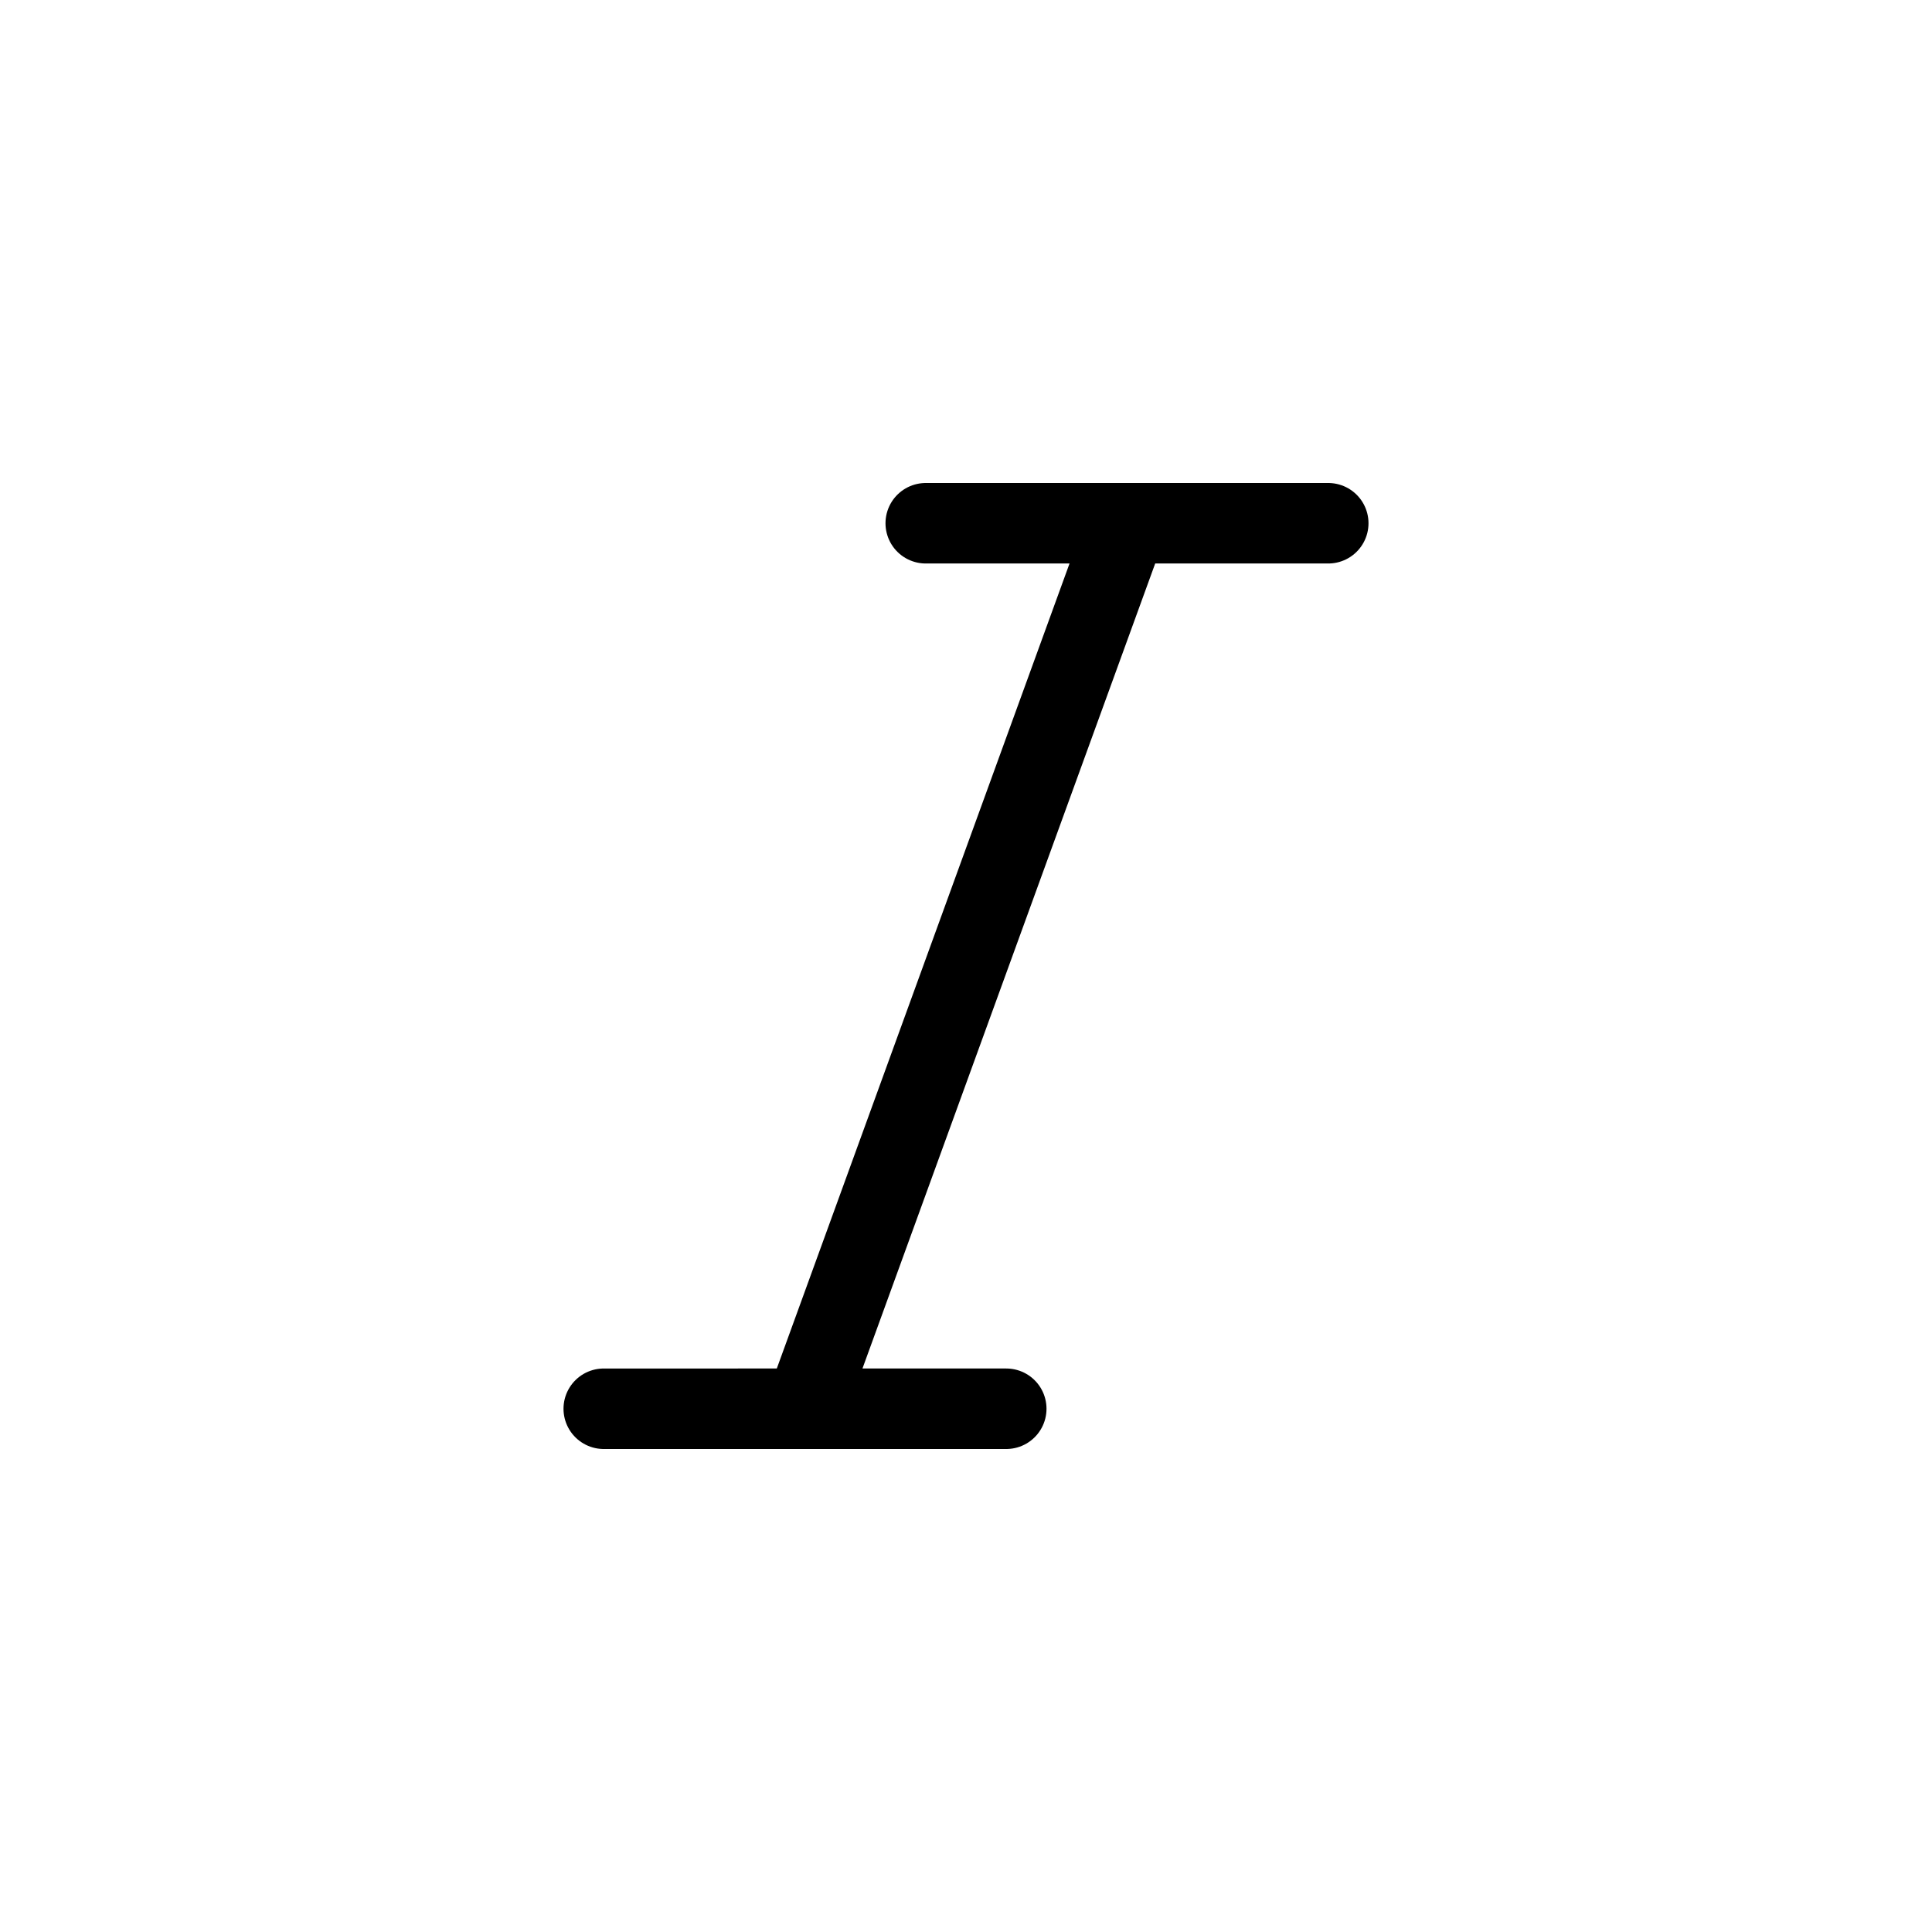 <svg xmlns="http://www.w3.org/2000/svg" viewBox="0 0 24 24" width="24" height="24" stroke="currentColor" stroke-linecap="round" stroke-linejoin="round" fill="none">
    <path d="m14 6.5-4 11m4-11h-2.5m2.5 0h2.5m-6.5 11h2.5m-2.5 0H7.5" class="icon-stroke-gray-primary"/>
</svg>
